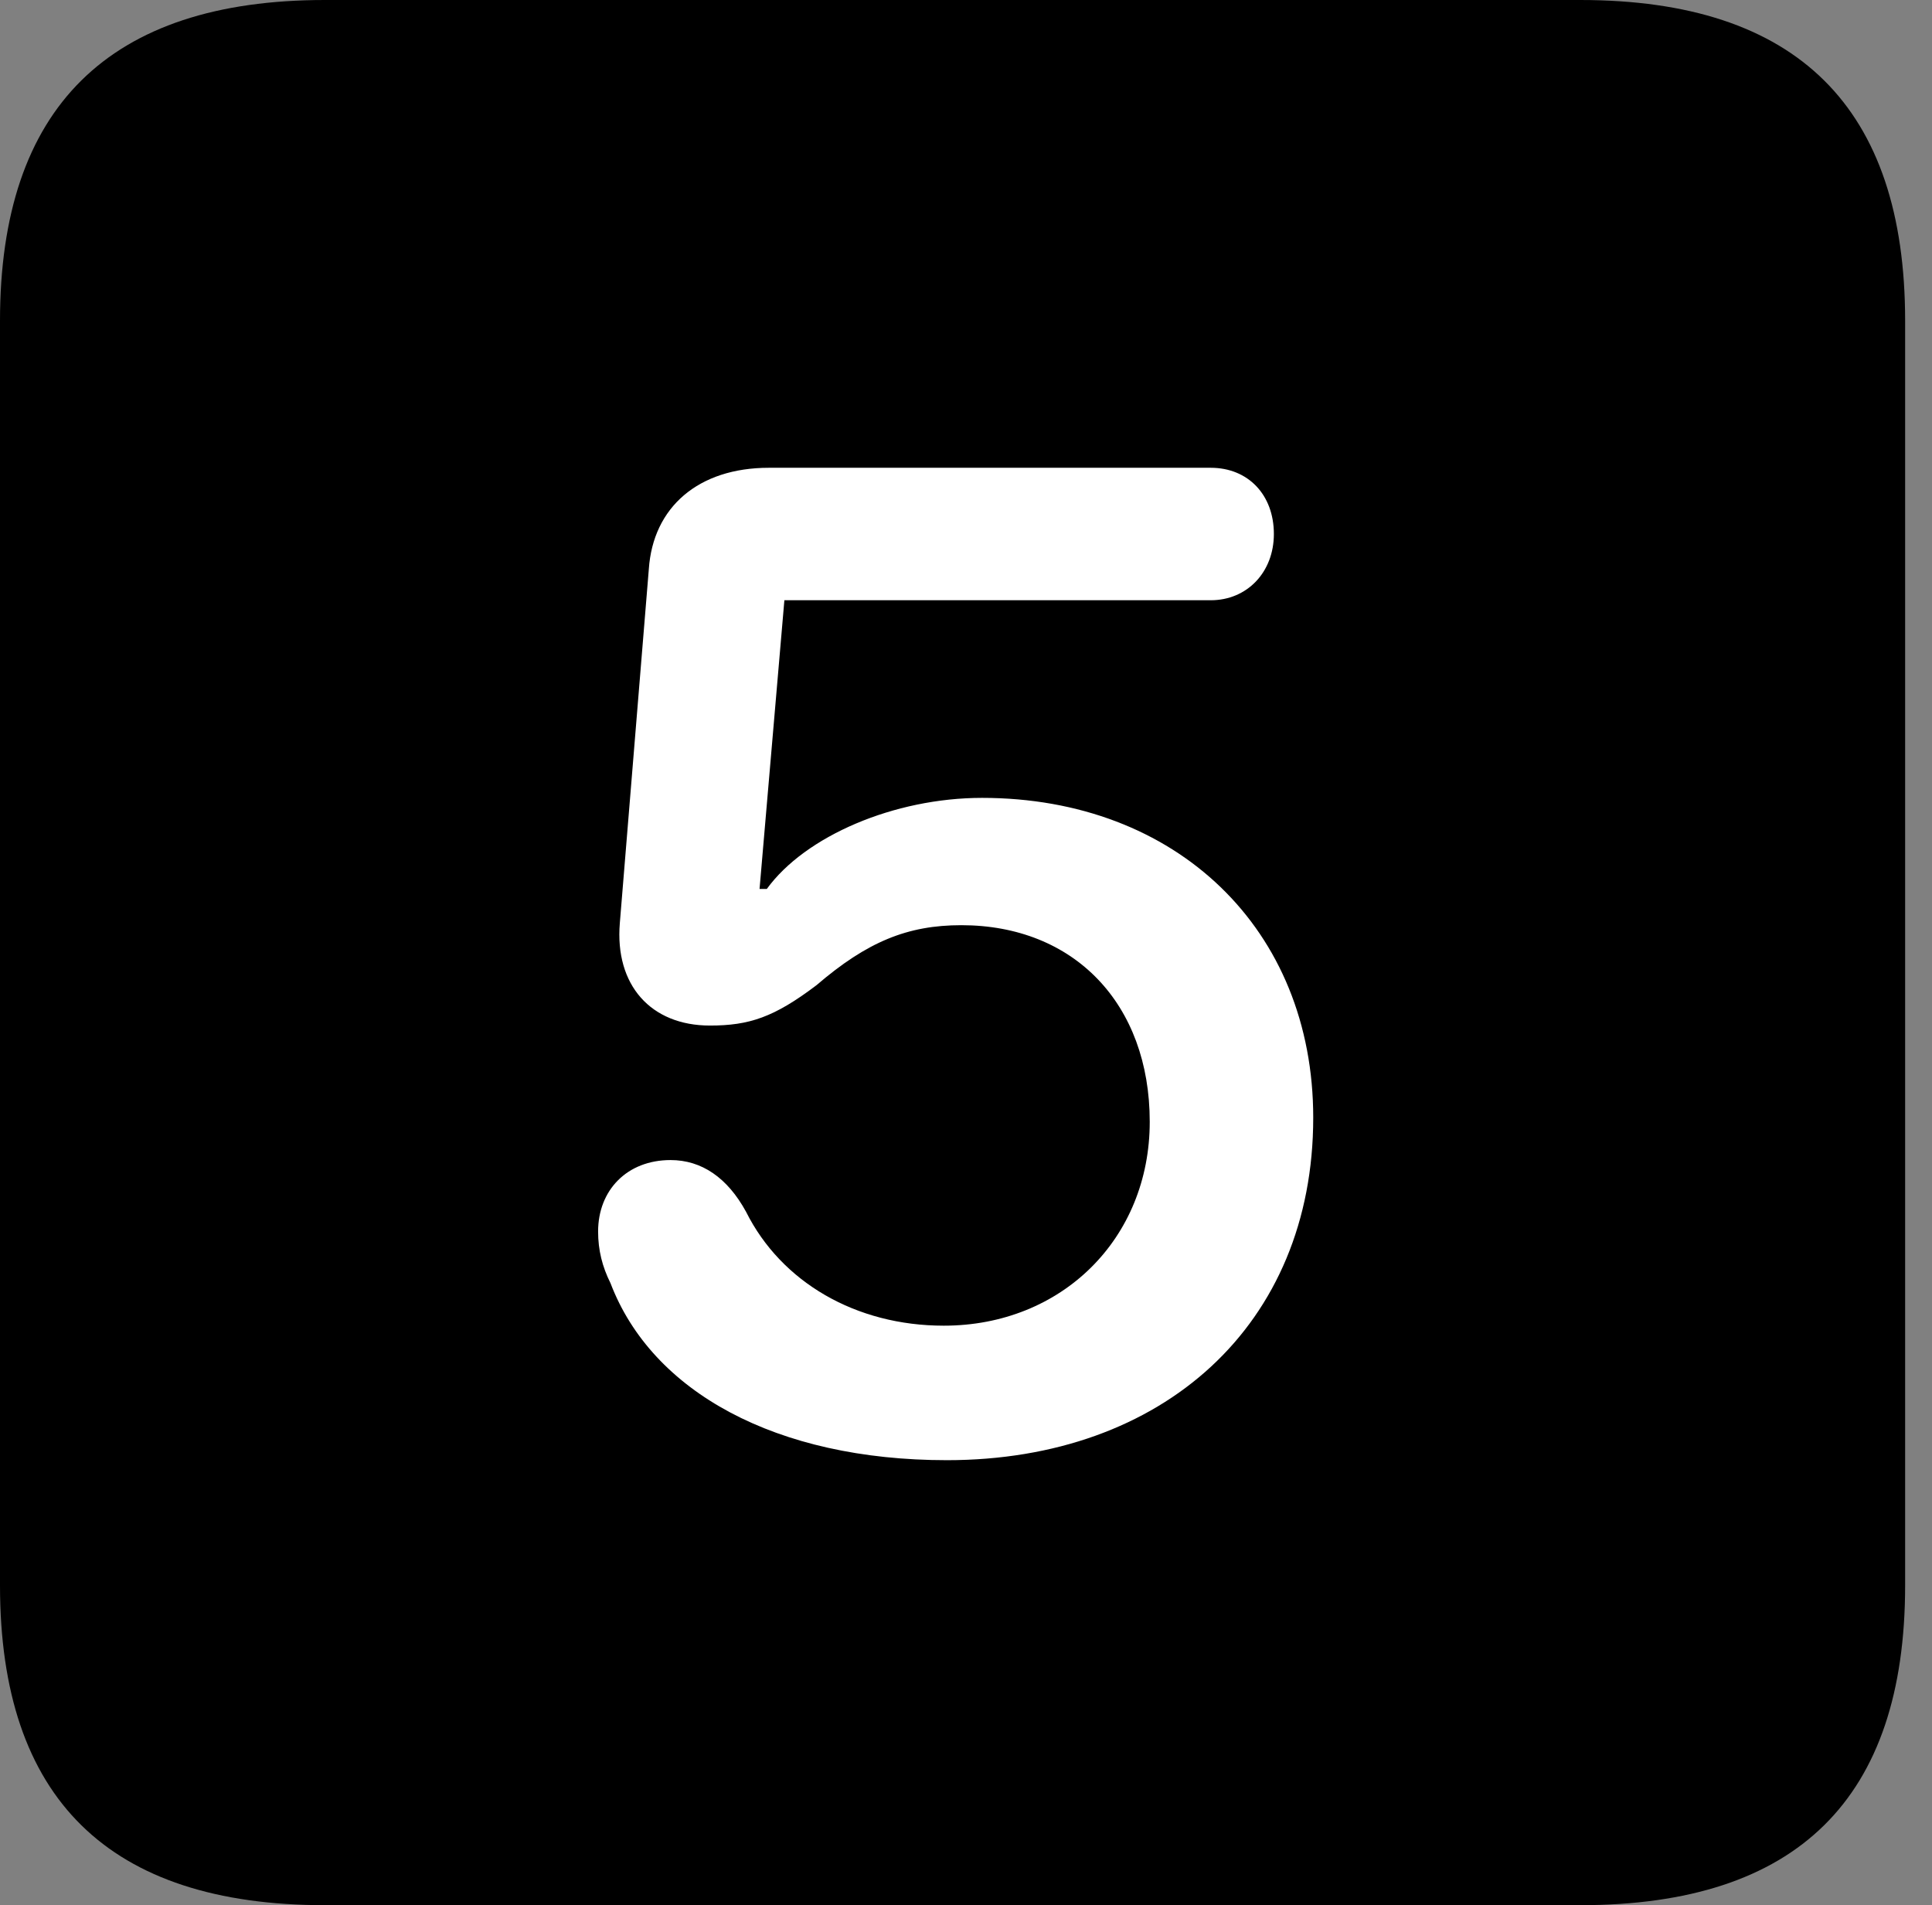 <svg version="1.1" xmlns="http://www.w3.org/2000/svg" xmlns:xlink="http://www.w3.org/1999/xlink" viewBox="0 0 25.525 25.17">
 <rect x="0" y="0" width="25.525" height="25.17" fill="#808080" stroke="none"/>
 <g>
  
  <path d="M4.293 25.17L20.877 25.17C23.748 25.17 25.17 23.762 25.17 20.945L25.17 4.238C25.17 1.422 23.748 0 20.877 0L4.293 0C1.436 0 0 1.422 0 4.238L0 20.945C0 23.762 1.436 25.17 4.293 25.17Z" style="fill:hsl(0 0 0/0.85)"></path>
  <path d="M12.51 19.291C10.254 19.291 8.613 18.389 8.066 16.953C7.957 16.734 7.902 16.516 7.902 16.27C7.902 15.723 8.285 15.326 8.859 15.326C9.27 15.326 9.611 15.559 9.857 16.01C10.322 16.939 11.307 17.514 12.469 17.514C14.027 17.514 15.19 16.365 15.19 14.82C15.19 13.262 14.191 12.223 12.701 12.223C11.99 12.223 11.457 12.441 10.787 13.016C10.227 13.44 9.898 13.549 9.379 13.549C8.6 13.549 8.121 13.016 8.189 12.195L8.572 7.52C8.627 6.699 9.229 6.18 10.158 6.18L15.996 6.18C16.488 6.18 16.83 6.535 16.83 7.055C16.83 7.561 16.475 7.93 15.996 7.93L10.363 7.93L10.035 11.744L10.131 11.744C10.637 11.047 11.812 10.541 12.975 10.541C15.545 10.541 17.35 12.277 17.35 14.766C17.35 17.5 15.367 19.291 12.51 19.291Z" style="fill:white"></path>
 </g>
</svg>
